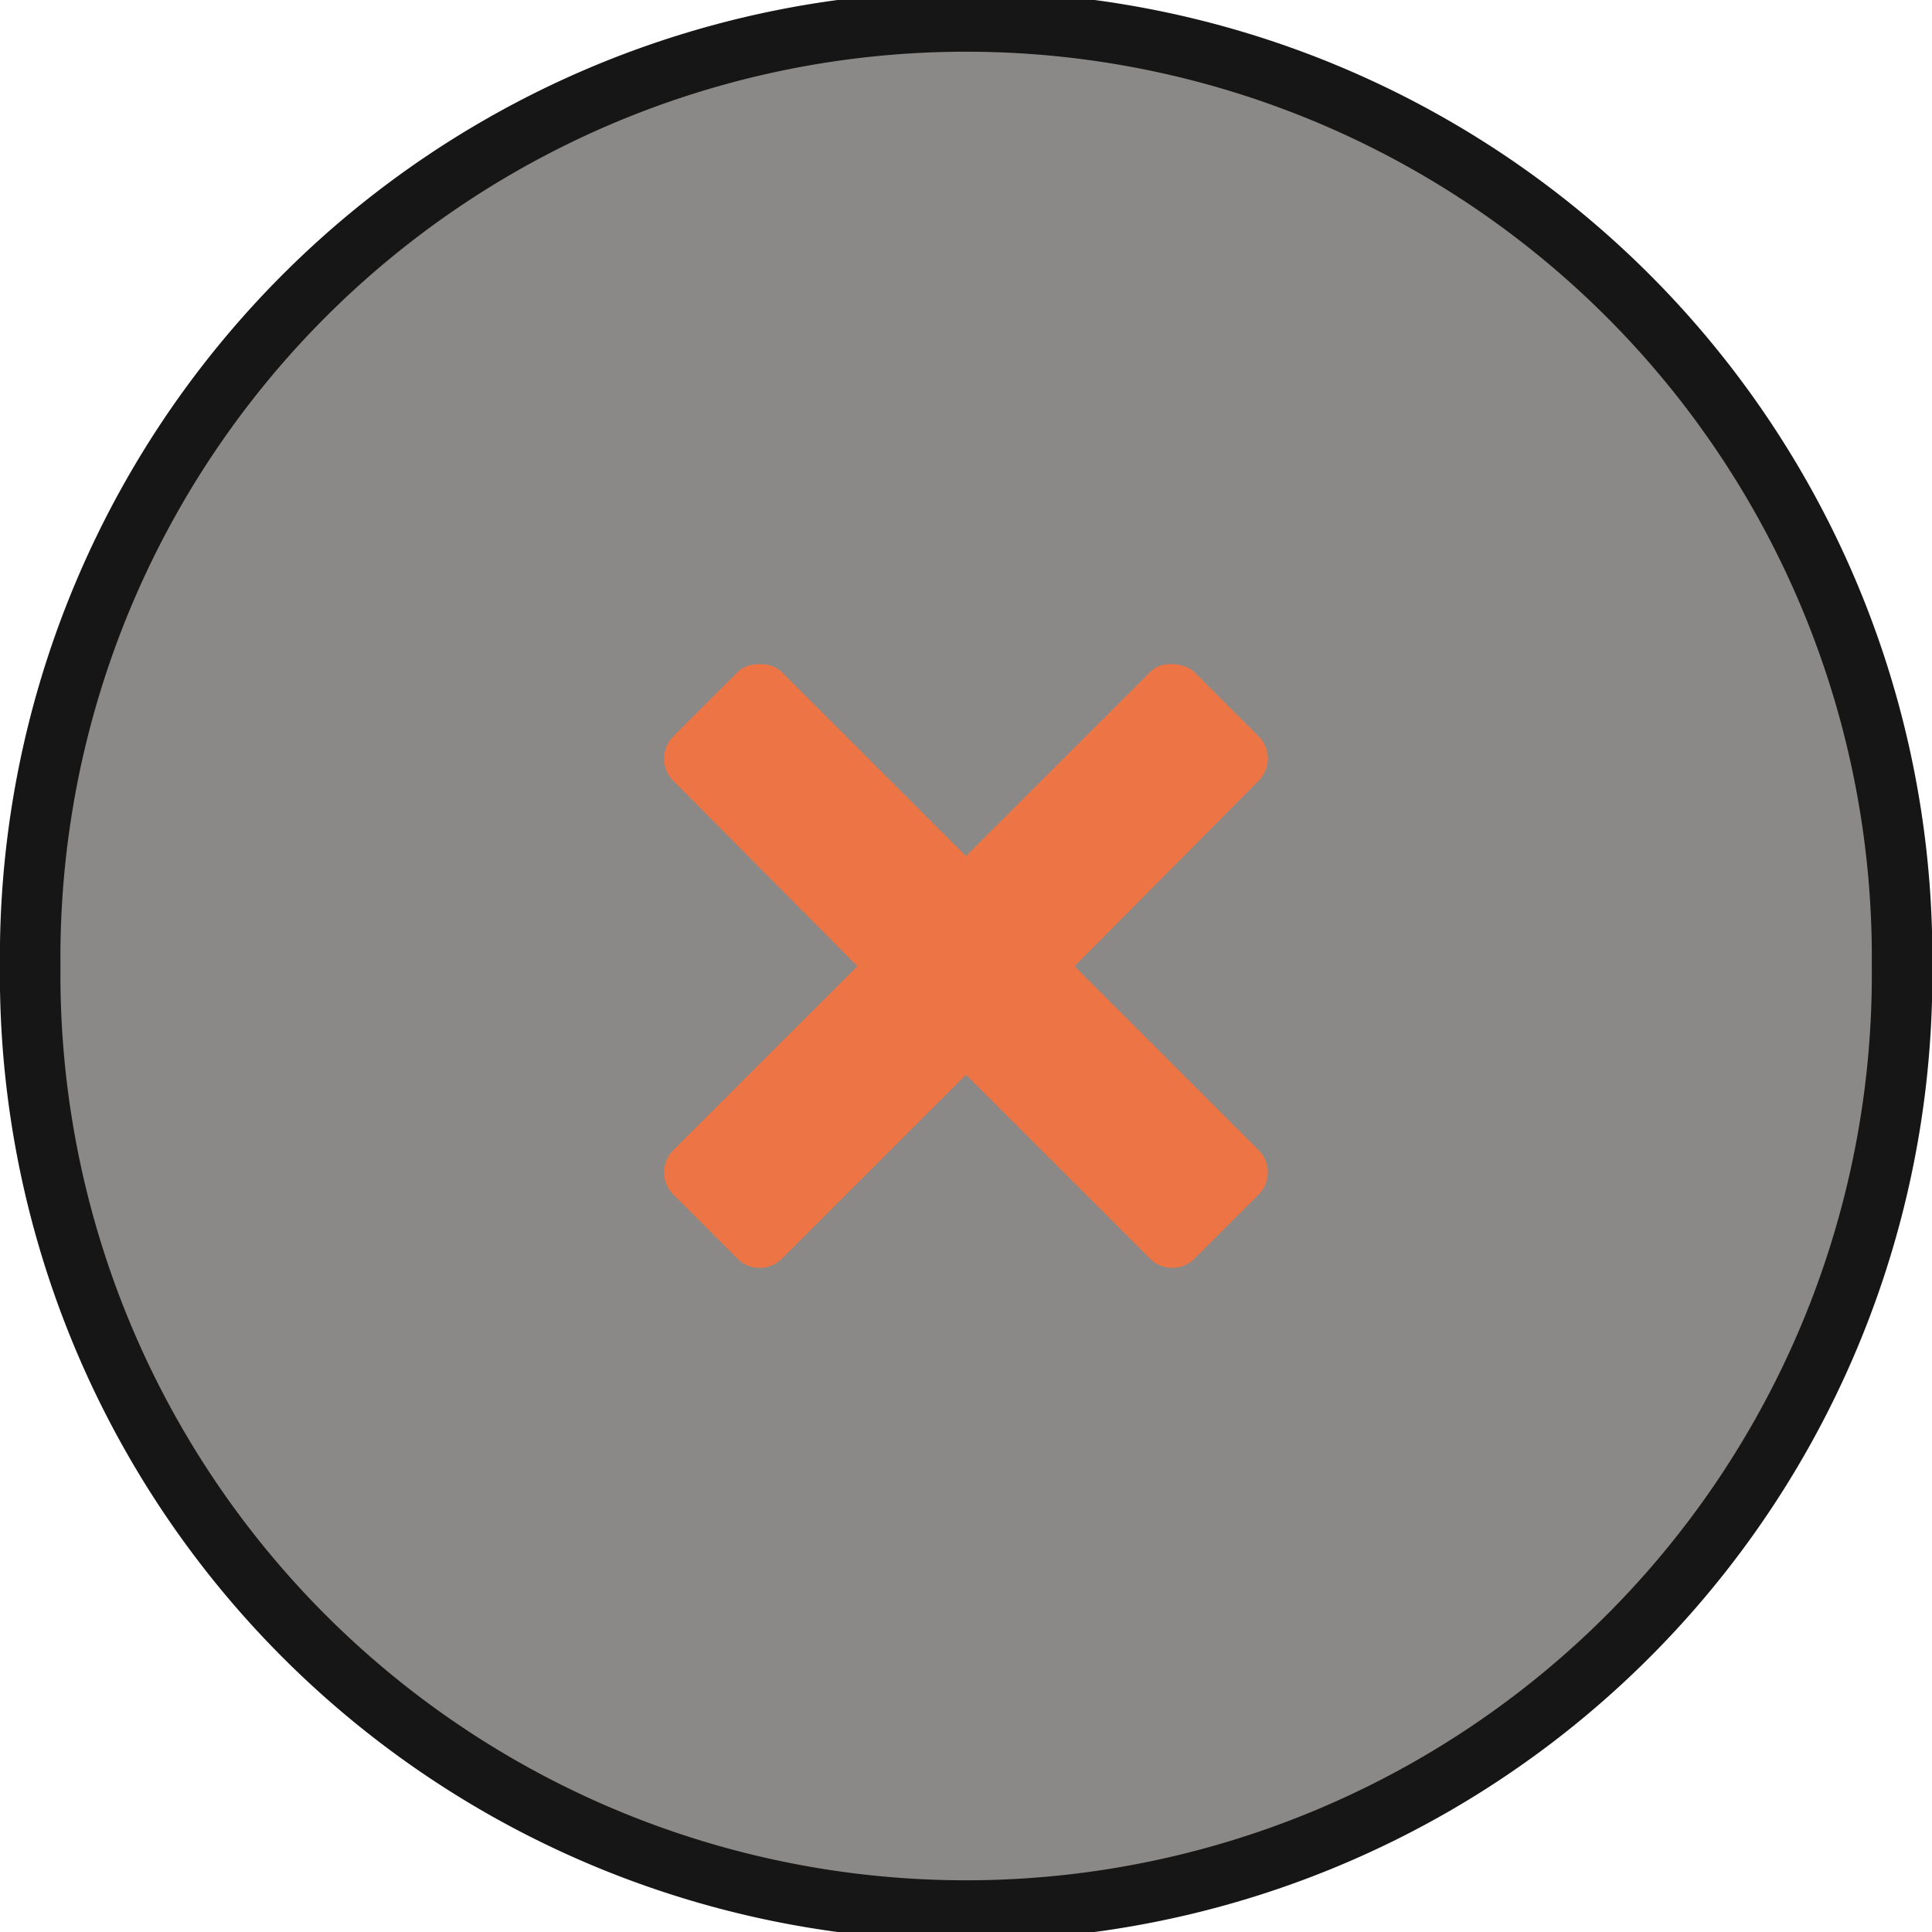 <?xml version="1.0" encoding="UTF-8" standalone="no"?>
<!-- Created with Inkscape (http://www.inkscape.org/) -->

<svg
   xmlns:dc="http://purl.org/dc/elements/1.1/"
   xmlns:cc="http://creativecommons.org/ns#"
   xmlns:rdf="http://www.w3.org/1999/02/22-rdf-syntax-ns#"
   xmlns:svg="http://www.w3.org/2000/svg"
   xmlns="http://www.w3.org/2000/svg"
   xmlns:sodipodi="http://sodipodi.sourceforge.net/DTD/sodipodi-0.dtd"
   xmlns:inkscape="http://www.inkscape.org/namespaces/inkscape"
   width="36"
   height="36"
   id="svg3768"
   version="1.1"
   inkscape:version="0.48.3.1 r9886"
   sodipodi:docname="window-close-hover.svg">
  <defs
     id="defs3770" />
  <sodipodi:namedview
     id="base"
     pagecolor="#ffffff"
     bordercolor="#666666"
     borderopacity="1.0"
     inkscape:pageopacity="1"
     inkscape:pageshadow="2"
     inkscape:zoom="22.117647"
     inkscape:cx="20.025453"
     inkscape:cy="24.222371"
     inkscape:current-layer="layer1"
     showgrid="true"
     inkscape:document-units="px"
     inkscape:grid-bbox="true"
     inkscape:window-width="1280"
     inkscape:window-height="974"
     inkscape:window-x="0"
     inkscape:window-y="0"
     inkscape:window-maximized="1"
     fit-margin-top="0"
     fit-margin-left="0"
     fit-margin-right="0"
     fit-margin-bottom="0">
    <inkscape:grid
       type="xygrid"
       id="grid4311"
       empspacing="5"
       visible="true"
       enabled="true"
       snapvisiblegridlinesonly="true"
       originx="0.025px"
       originy="-0.012px" />
  </sodipodi:namedview>
  <g
     id="layer1"
     inkscape:label="Layer 1"
     inkscape:groupmode="layer"
     transform="translate(0.069,-28.052)">
    <path
       sodipodi:type="arc"
       style="fill:#3c3b37;fill-opacity:0.6;fill-rule:nonzero;stroke:#161616;stroke-width:0.757;stroke-miterlimit:4;stroke-opacity:1;stroke-dasharray:none"
       id="path3776-9"
       sodipodi:cx="17.84091"
       sodipodi:cy="11.75"
       sodipodi:rx="11.704545"
       sodipodi:ry="11.75"
       d="m 29.545,11.75 a 11.705,11.75 0 1 1 -23.409,0 11.705,11.75 0 1 1 23.409,0 z"
       transform="matrix(1.49,0,0,1.484,-8.649,28.615)" />
    <path
       style="color:#000000;fill:#ed7545;fill-opacity:1;fill-rule:nonzero;stroke:none;stroke-width:4;marker:none;visibility:visible;display:inline;overflow:visible;enable-background:accumulate"
       d="m 14.088,40.427 c -0.146,0 -0.299,0.034 -0.411,0.147 l -1.203,1.202 c -0.224,0.224 -0.224,0.597 0,0.821 l 3.433,3.459 -3.433,3.43 c -0.224,0.224 -0.224,0.597 0,0.821 l 1.203,1.202 c 0.224,0.224 0.597,0.224 0.821,0 l 3.433,-3.43 3.433,3.43 c 0.224,0.224 0.598,0.224 0.821,0 l 1.203,-1.202 c 0.224,-0.224 0.224,-0.597 0,-0.821 l -3.433,-3.43 3.433,-3.459 c 0.224,-0.224 0.224,-0.597 0,-0.821 l -1.203,-1.202 c -0.112,-0.112 -0.294,-0.147 -0.44,-0.147 -0.146,0 -0.269,0.034 -0.381,0.147 l -3.433,3.43 -3.433,-3.43 c -0.112,-0.112 -0.265,-0.147 -0.411,-0.147 z"
       id="rect2987"
       inkscape:connector-curvature="0" />
  </g>
</svg>
